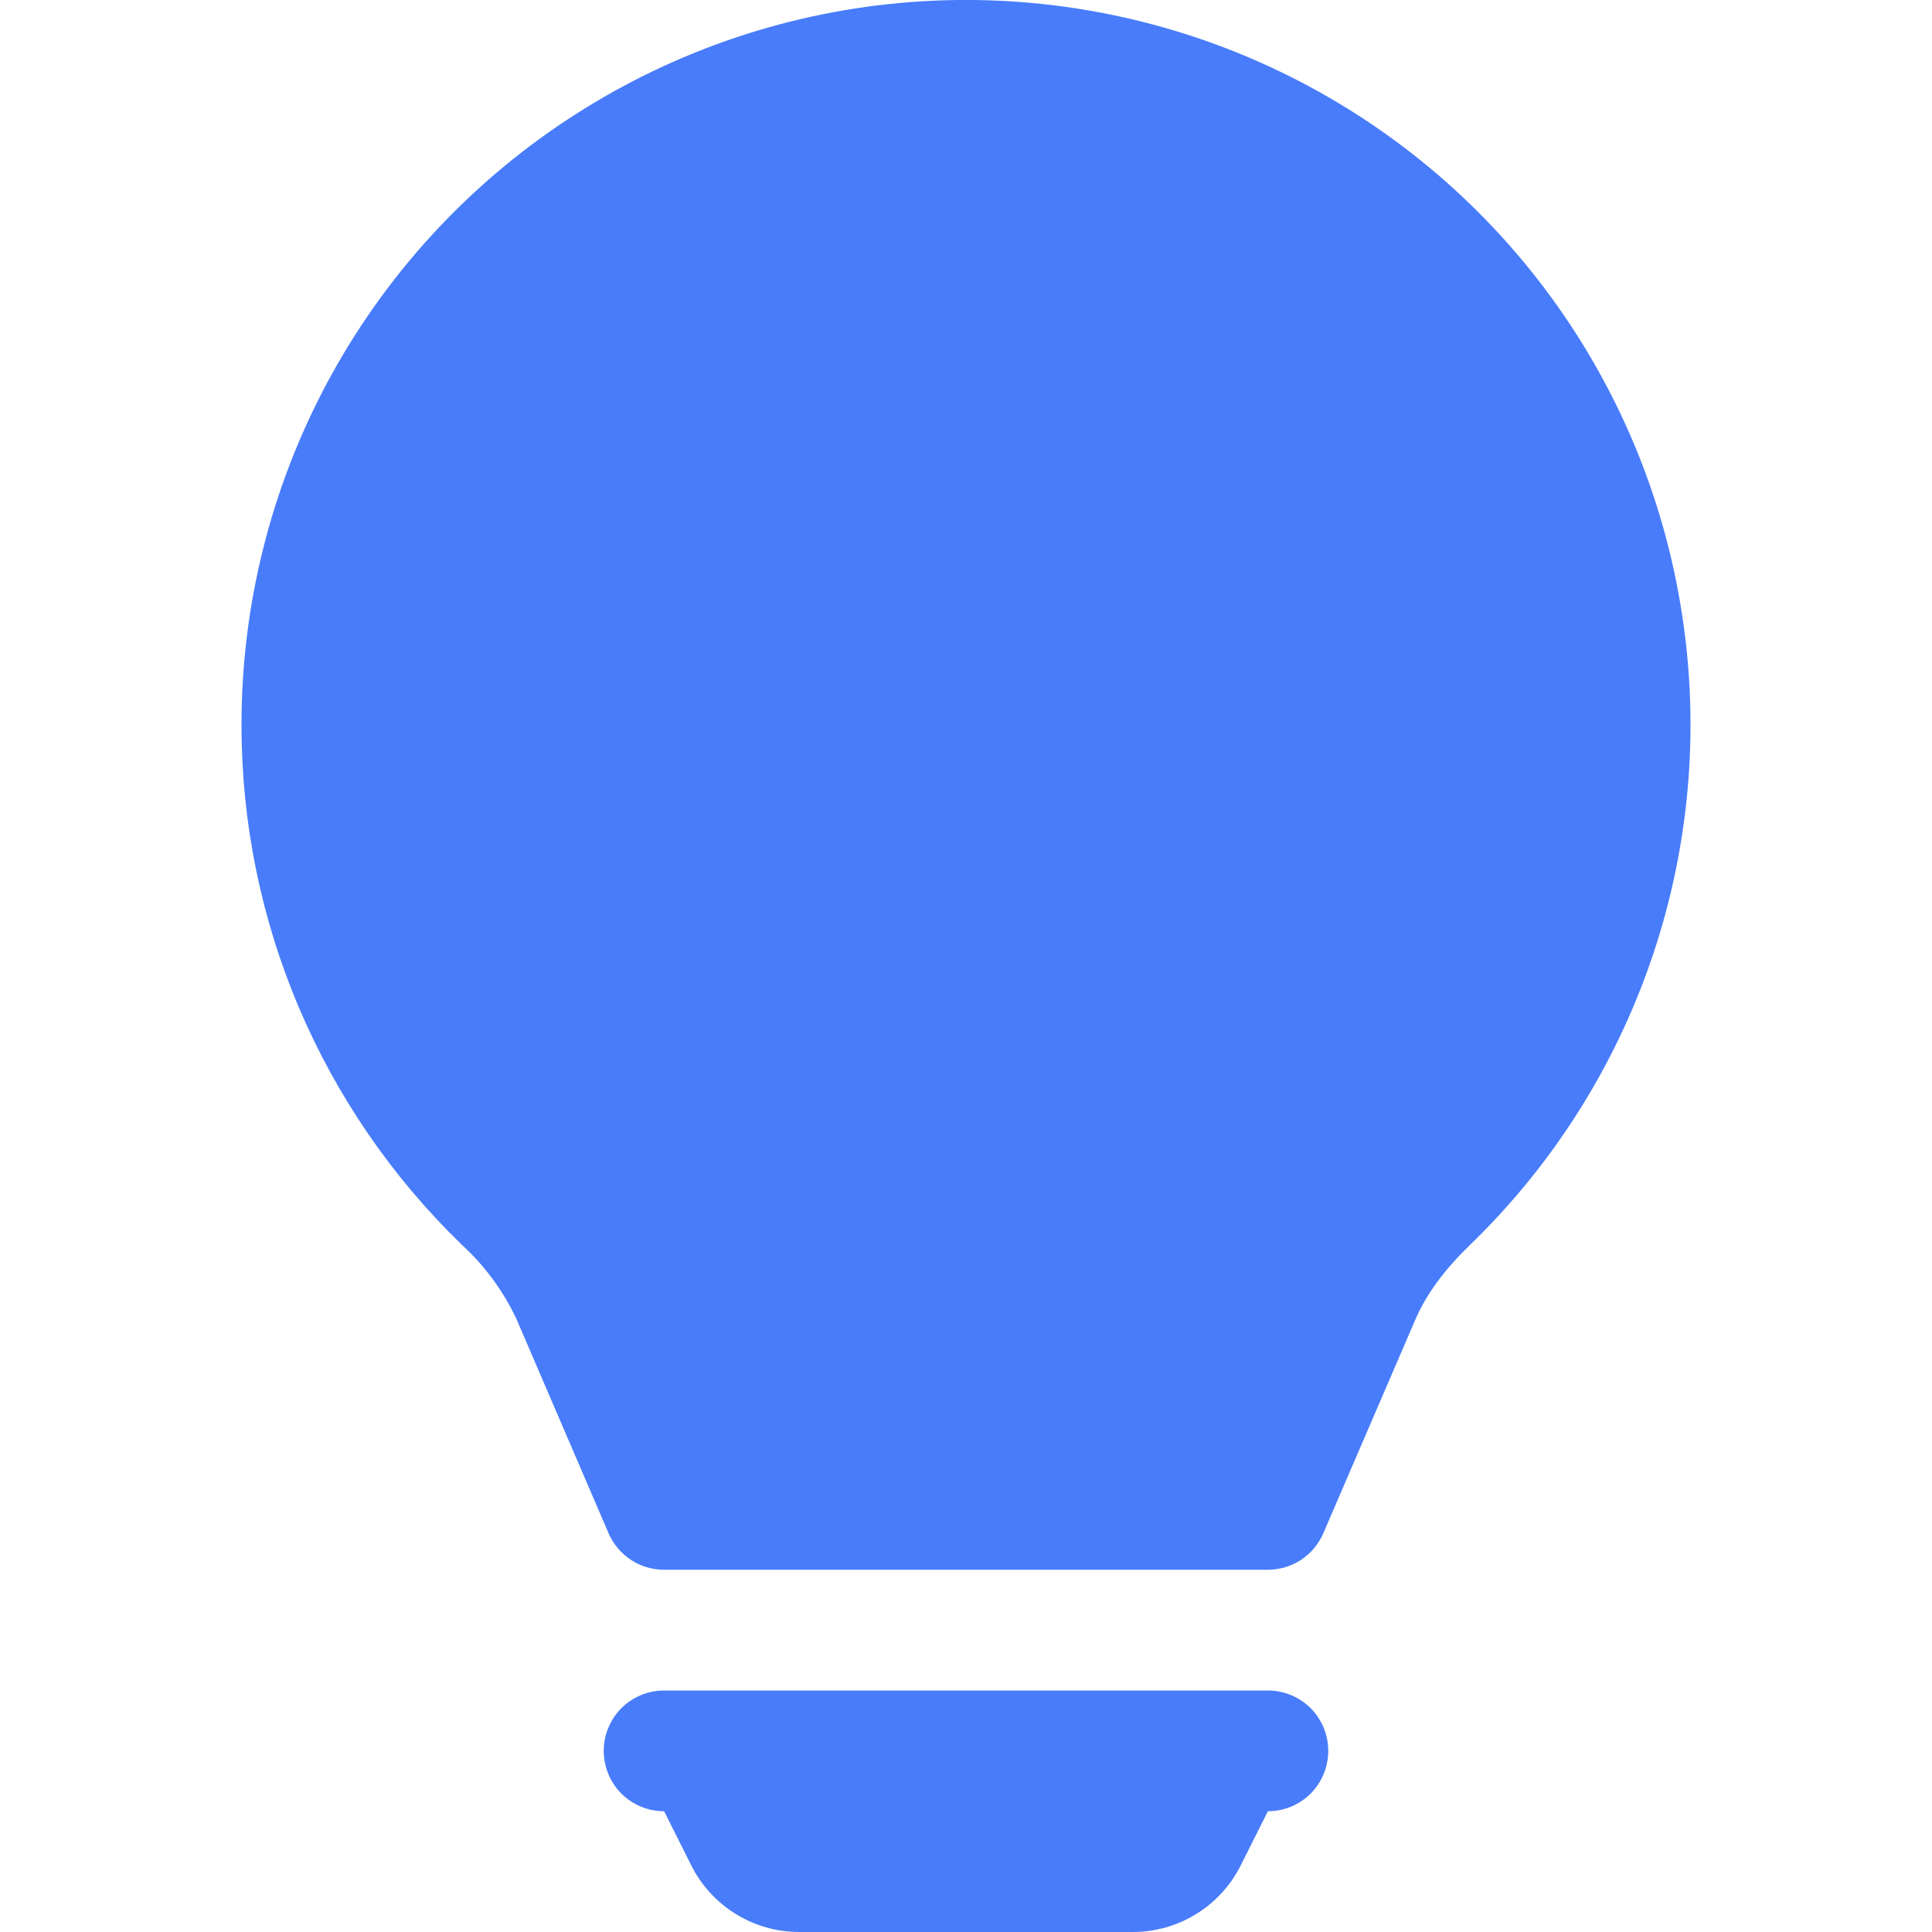 <svg width="16" height="16" viewBox="0 0 16 16" fill="none" xmlns="http://www.w3.org/2000/svg">
<g clip-path="url(#clip0_265_6824)">
<path d="M2 6C2 5.009 2.245 4.034 2.714 3.161C3.183 2.288 3.861 1.545 4.687 0.998C5.513 0.451 6.461 0.116 7.448 0.025C8.434 -0.066 9.428 0.089 10.34 0.475C11.253 0.862 12.055 1.468 12.676 2.24C13.297 3.012 13.717 3.926 13.898 4.9C14.08 5.874 14.018 6.878 13.717 7.822C13.416 8.766 12.886 9.621 12.174 10.31C11.971 10.506 11.815 10.71 11.721 10.929L10.959 12.698C10.92 12.788 10.856 12.864 10.775 12.918C10.693 12.971 10.598 13 10.5 13H5.5C5.402 13 5.306 12.972 5.225 12.918C5.143 12.864 5.079 12.788 5.04 12.698L4.279 10.928C4.17 10.694 4.016 10.484 3.826 10.31C3.248 9.751 2.788 9.081 2.474 8.341C2.16 7.6 1.999 6.804 2 6ZM5 14.5C5 14.367 5.053 14.24 5.146 14.146C5.24 14.053 5.367 14 5.5 14H10.5C10.633 14 10.76 14.053 10.854 14.146C10.947 14.24 11 14.367 11 14.5C11 14.633 10.947 14.76 10.854 14.854C10.76 14.947 10.633 15 10.5 15L10.276 15.447C10.193 15.613 10.065 15.753 9.908 15.85C9.75 15.948 9.568 16 9.382 16H6.618C6.432 16 6.25 15.948 6.092 15.85C5.935 15.753 5.807 15.613 5.724 15.447L5.5 15C5.367 15 5.24 14.947 5.146 14.854C5.053 14.76 5 14.633 5 14.5Z" fill="#487CFB"/>
</g>
<defs>
<clipPath id="clip0_265_6824">
<rect width="16" height="16" fill="white"/>
</clipPath>
</defs>
</svg>
